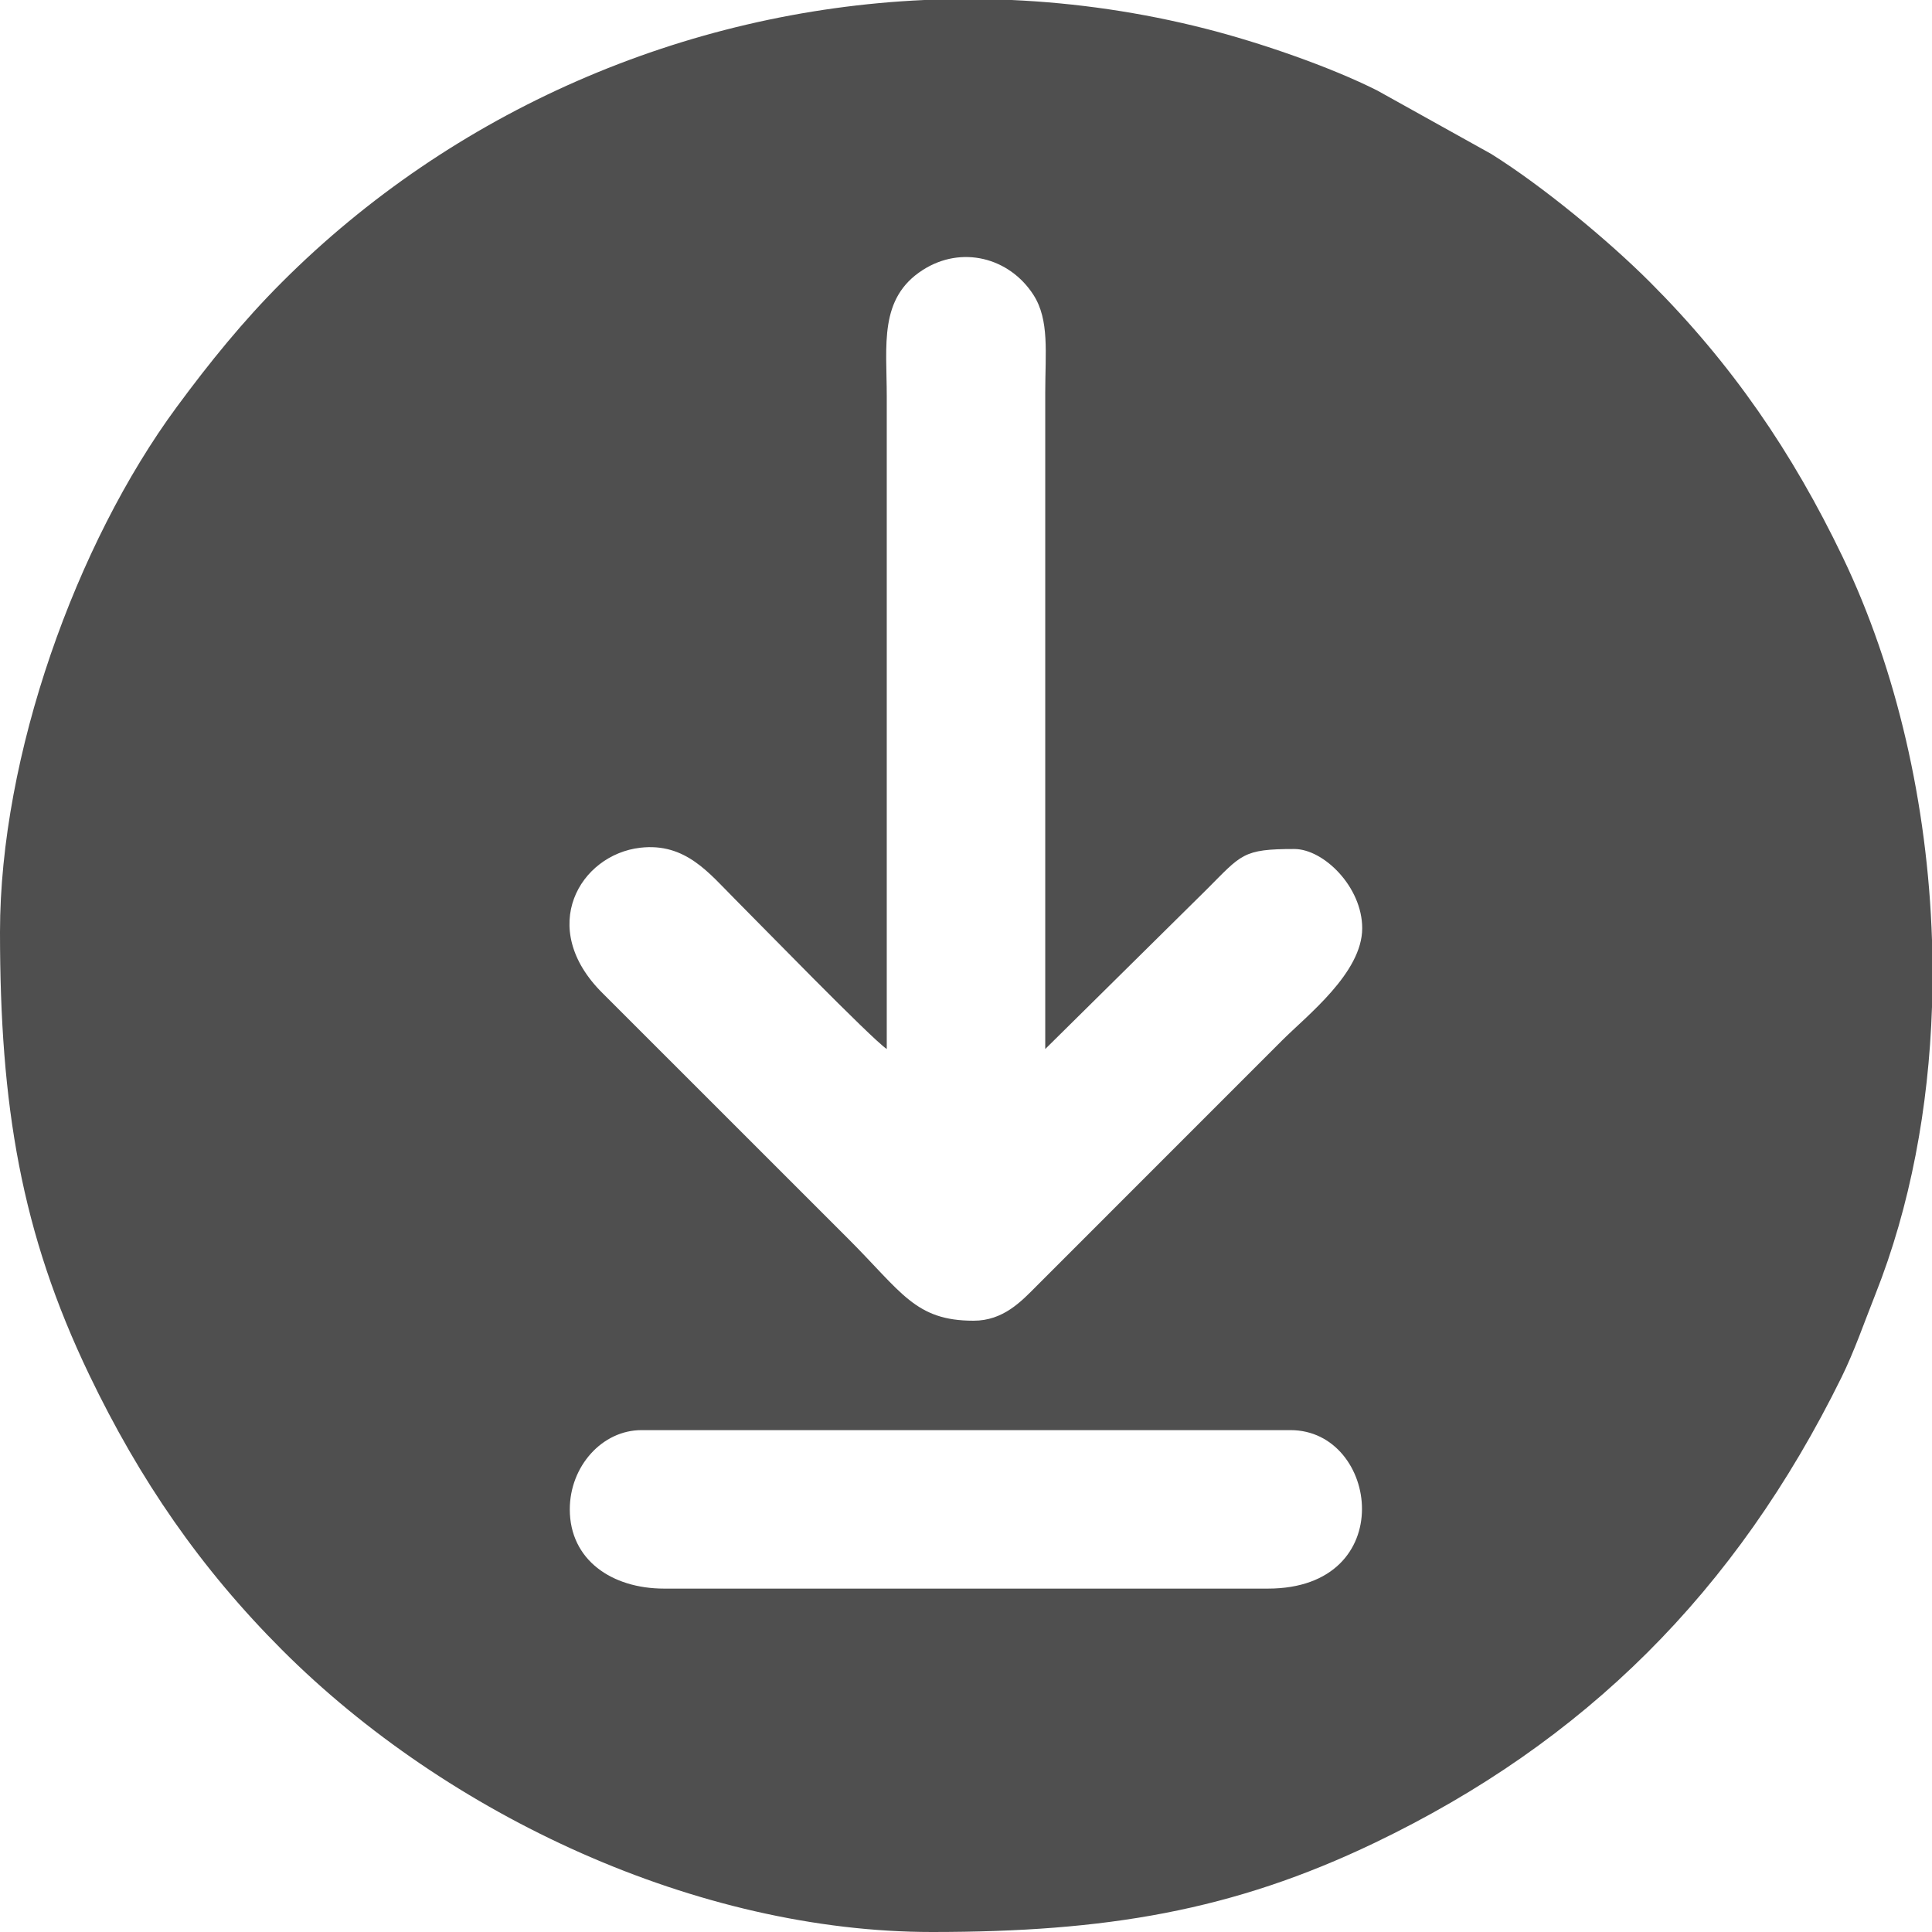 <svg width="65" viewBox="0 0 65 65" fill="none" xmlns="http://www.w3.org/2000/svg">
<path fill-rule="evenodd" clip-rule="evenodd" d="M19.17 50.781C19.17 49.332 20.259 48.115 21.582 48.115H43.418C46.399 48.115 47.103 53.447 42.656 53.447H22.344C20.58 53.447 19.17 52.479 19.17 50.781H19.17ZM31.098 0H34.036C36.209 0.098 38.391 0.414 40.551 0.963C42.355 1.421 44.745 2.242 46.338 3.046L50.171 5.18C51.905 6.264 54.109 8.089 55.51 9.49C58.254 12.233 60.298 15.206 61.997 18.745C63.808 22.517 64.852 27.06 65 31.627V33.879C64.888 37.257 64.272 40.581 63.096 43.545C62.72 44.492 62.39 45.456 61.955 46.34C58.398 53.562 53.311 58.609 46.255 61.997C41.466 64.296 37.19 65 31.358 65C23.48 65 15.075 61.096 9.49 55.51C6.75 52.77 4.7 49.79 3.003 46.255C0.706 41.472 0 37.184 0 31.358C0 25.43 2.556 18.288 5.947 13.691C7.056 12.188 8.176 10.803 9.49 9.49C15.239 3.742 23.001 0.367 31.098 8.37217e-05V0ZM32.754 44.434C30.793 44.434 30.345 43.484 28.533 41.672L20.28 33.421C18.042 31.211 19.518 28.754 21.541 28.521C23.066 28.346 23.857 29.38 24.724 30.247C25.508 31.03 29.314 34.945 29.834 35.293V13.33C29.834 11.614 29.563 10.033 31.046 9.083C32.347 8.248 33.957 8.661 34.768 9.919C35.313 10.766 35.166 11.872 35.166 13.203L35.166 35.293L40.593 29.929C41.78 28.742 41.804 28.564 43.545 28.564C44.533 28.564 45.83 29.837 45.83 31.23C45.83 32.727 43.981 34.158 43.132 35.007L34.881 43.26C34.356 43.789 33.755 44.434 32.754 44.434Z" fill="#4F4F4F"/>
</svg>
